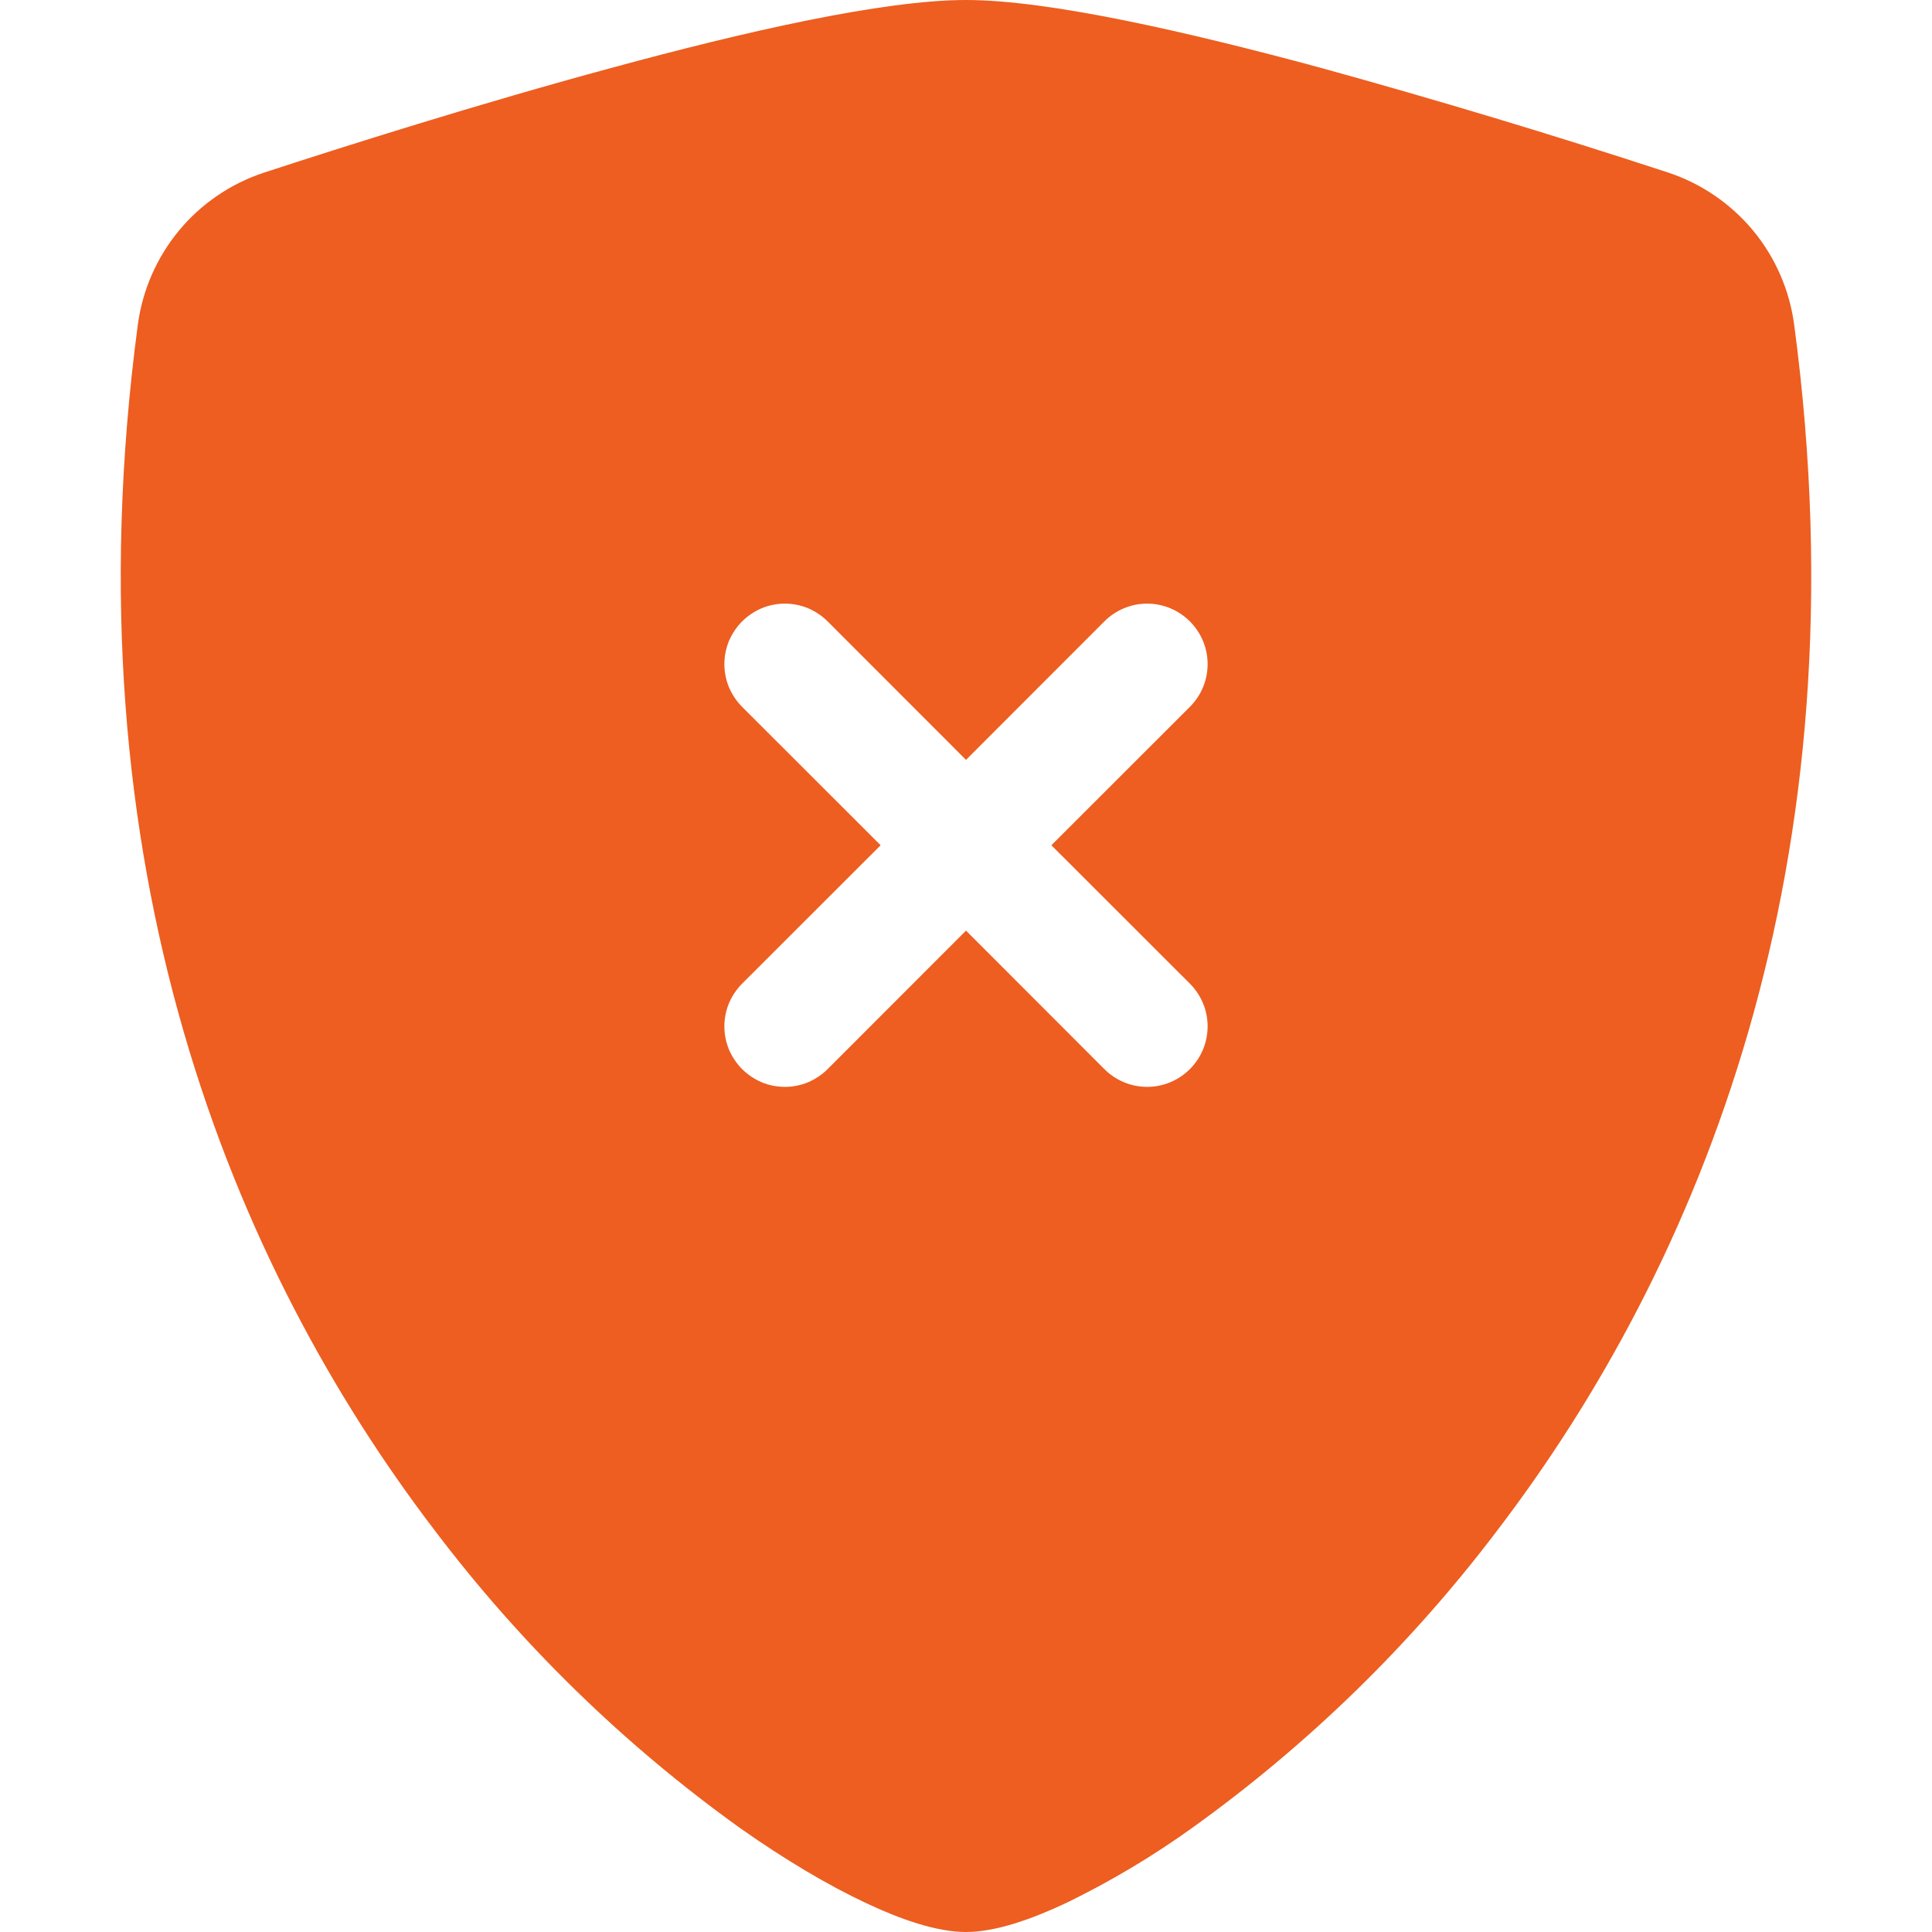 <svg width="16" height="16" viewBox="0 0 16 16" fill="none" xmlns="http://www.w3.org/2000/svg">
<path d="M8 0C7.31 0 6.157 0.265 5.072 0.56C3.962 0.86 2.843 1.215 2.185 1.43C1.91 1.521 1.666 1.687 1.481 1.911C1.297 2.134 1.179 2.405 1.141 2.692C0.545 7.169 1.928 10.487 3.606 12.682C4.318 13.621 5.166 14.448 6.123 15.135C6.509 15.408 6.867 15.617 7.171 15.76C7.451 15.892 7.752 16 8 16C8.248 16 8.548 15.892 8.829 15.76C9.195 15.582 9.546 15.373 9.877 15.135C10.834 14.448 11.682 13.621 12.394 12.682C14.072 10.487 15.455 7.169 14.859 2.692C14.821 2.405 14.704 2.134 14.519 1.91C14.334 1.687 14.09 1.52 13.815 1.429C12.86 1.116 11.897 0.826 10.928 0.559C9.843 0.266 8.69 0 8 0ZM6.854 5.146L8 6.293L9.146 5.146C9.24 5.052 9.367 4.999 9.5 4.999C9.633 4.999 9.76 5.052 9.854 5.146C9.948 5.24 10.001 5.367 10.001 5.5C10.001 5.633 9.948 5.76 9.854 5.854L8.707 7L9.854 8.146C9.948 8.24 10.001 8.367 10.001 8.5C10.001 8.633 9.948 8.76 9.854 8.854C9.76 8.948 9.633 9.001 9.5 9.001C9.367 9.001 9.24 8.948 9.146 8.854L8 7.707L6.854 8.854C6.808 8.9 6.752 8.937 6.692 8.963C6.631 8.988 6.566 9.001 6.5 9.001C6.434 9.001 6.369 8.988 6.308 8.963C6.248 8.937 6.192 8.9 6.146 8.854C6.1 8.808 6.063 8.752 6.037 8.692C6.012 8.631 5.999 8.566 5.999 8.5C5.999 8.434 6.012 8.369 6.037 8.308C6.063 8.248 6.1 8.192 6.146 8.146L7.293 7L6.146 5.854C6.1 5.808 6.063 5.752 6.037 5.692C6.012 5.631 5.999 5.566 5.999 5.5C5.999 5.434 6.012 5.369 6.037 5.308C6.063 5.248 6.1 5.192 6.146 5.146C6.192 5.1 6.248 5.063 6.308 5.037C6.369 5.012 6.434 4.999 6.5 4.999C6.566 4.999 6.631 5.012 6.692 5.037C6.752 5.063 6.808 5.1 6.854 5.146Z" fill="#ED5E20"/>
</svg>
